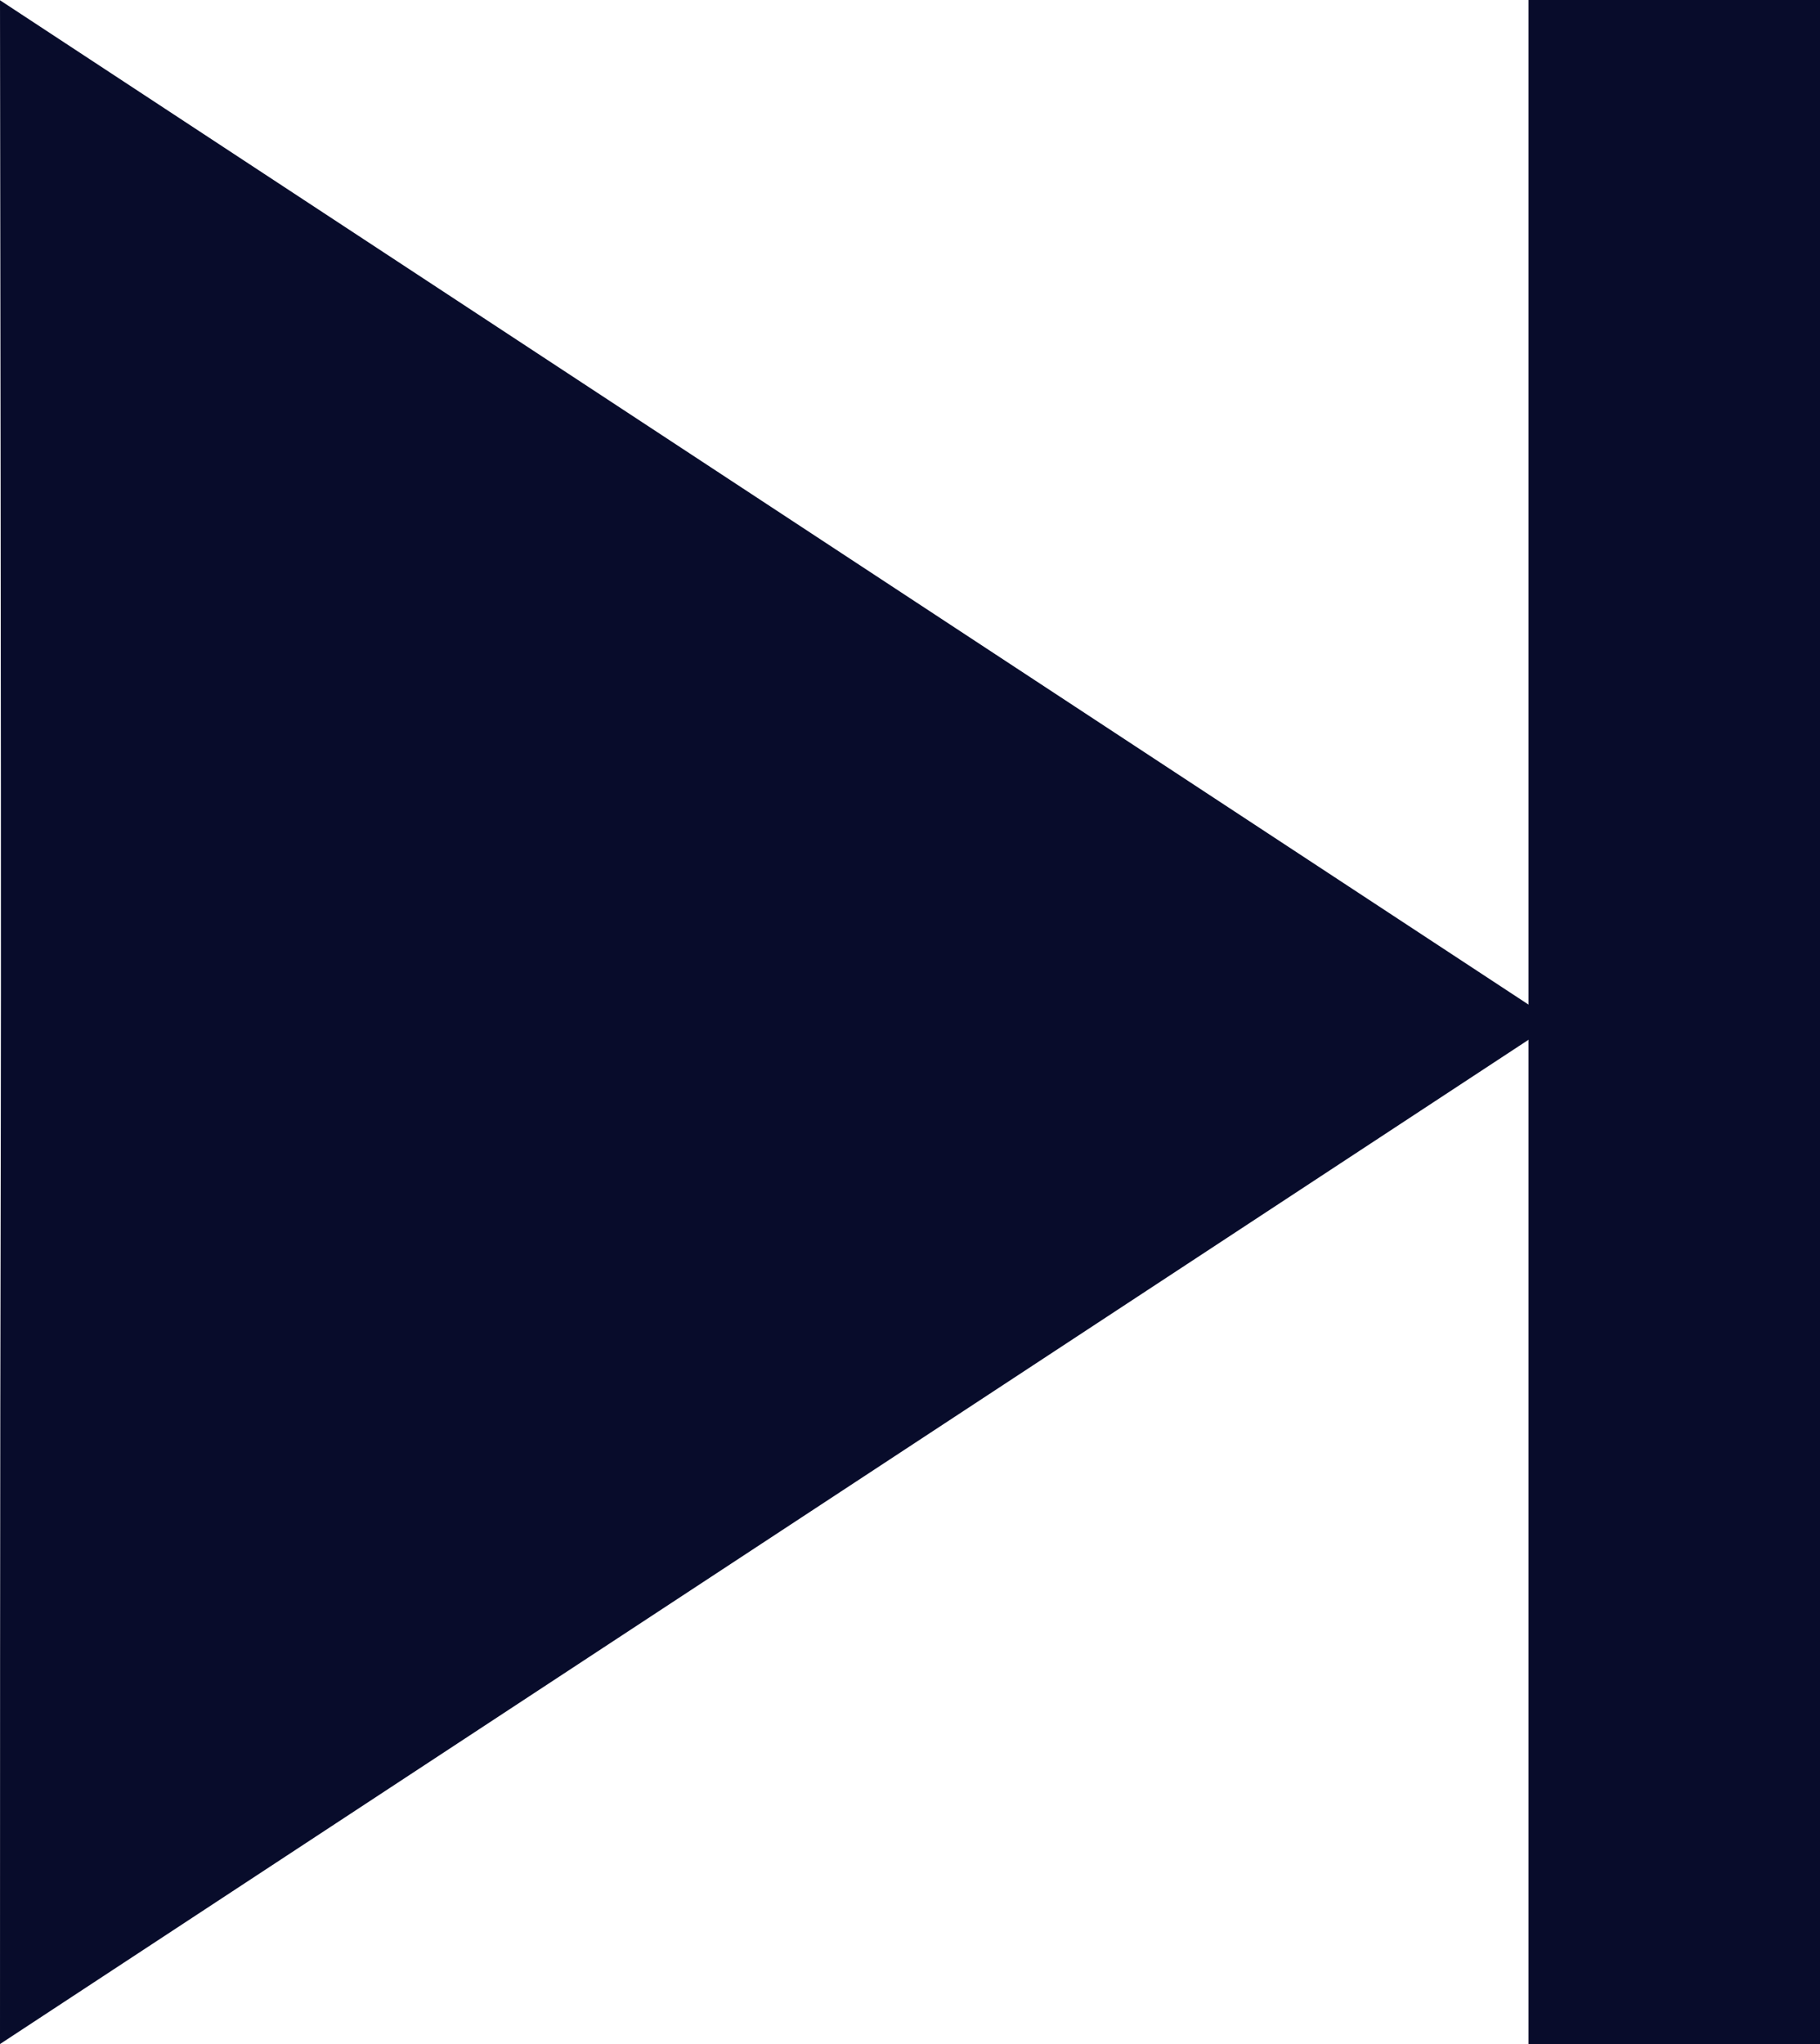 <svg id="Group_24763" data-name="Group 24763" xmlns="http://www.w3.org/2000/svg" width="21.396" height="24.024" viewBox="0 0 21.396 24.024">
  <path id="Path_55215" data-name="Path 55215" d="M137.514,235.411,119.23,223.4c.025,18.109,0,9.221,0,24.021Z" transform="translate(-119.23 -223.397)" fill="#080c2b"/>
  <rect id="Rectangle_12157" data-name="Rectangle 12157" width="3.427" height="24.024" transform="translate(17.969)" fill="#080c2b"/>
</svg>
